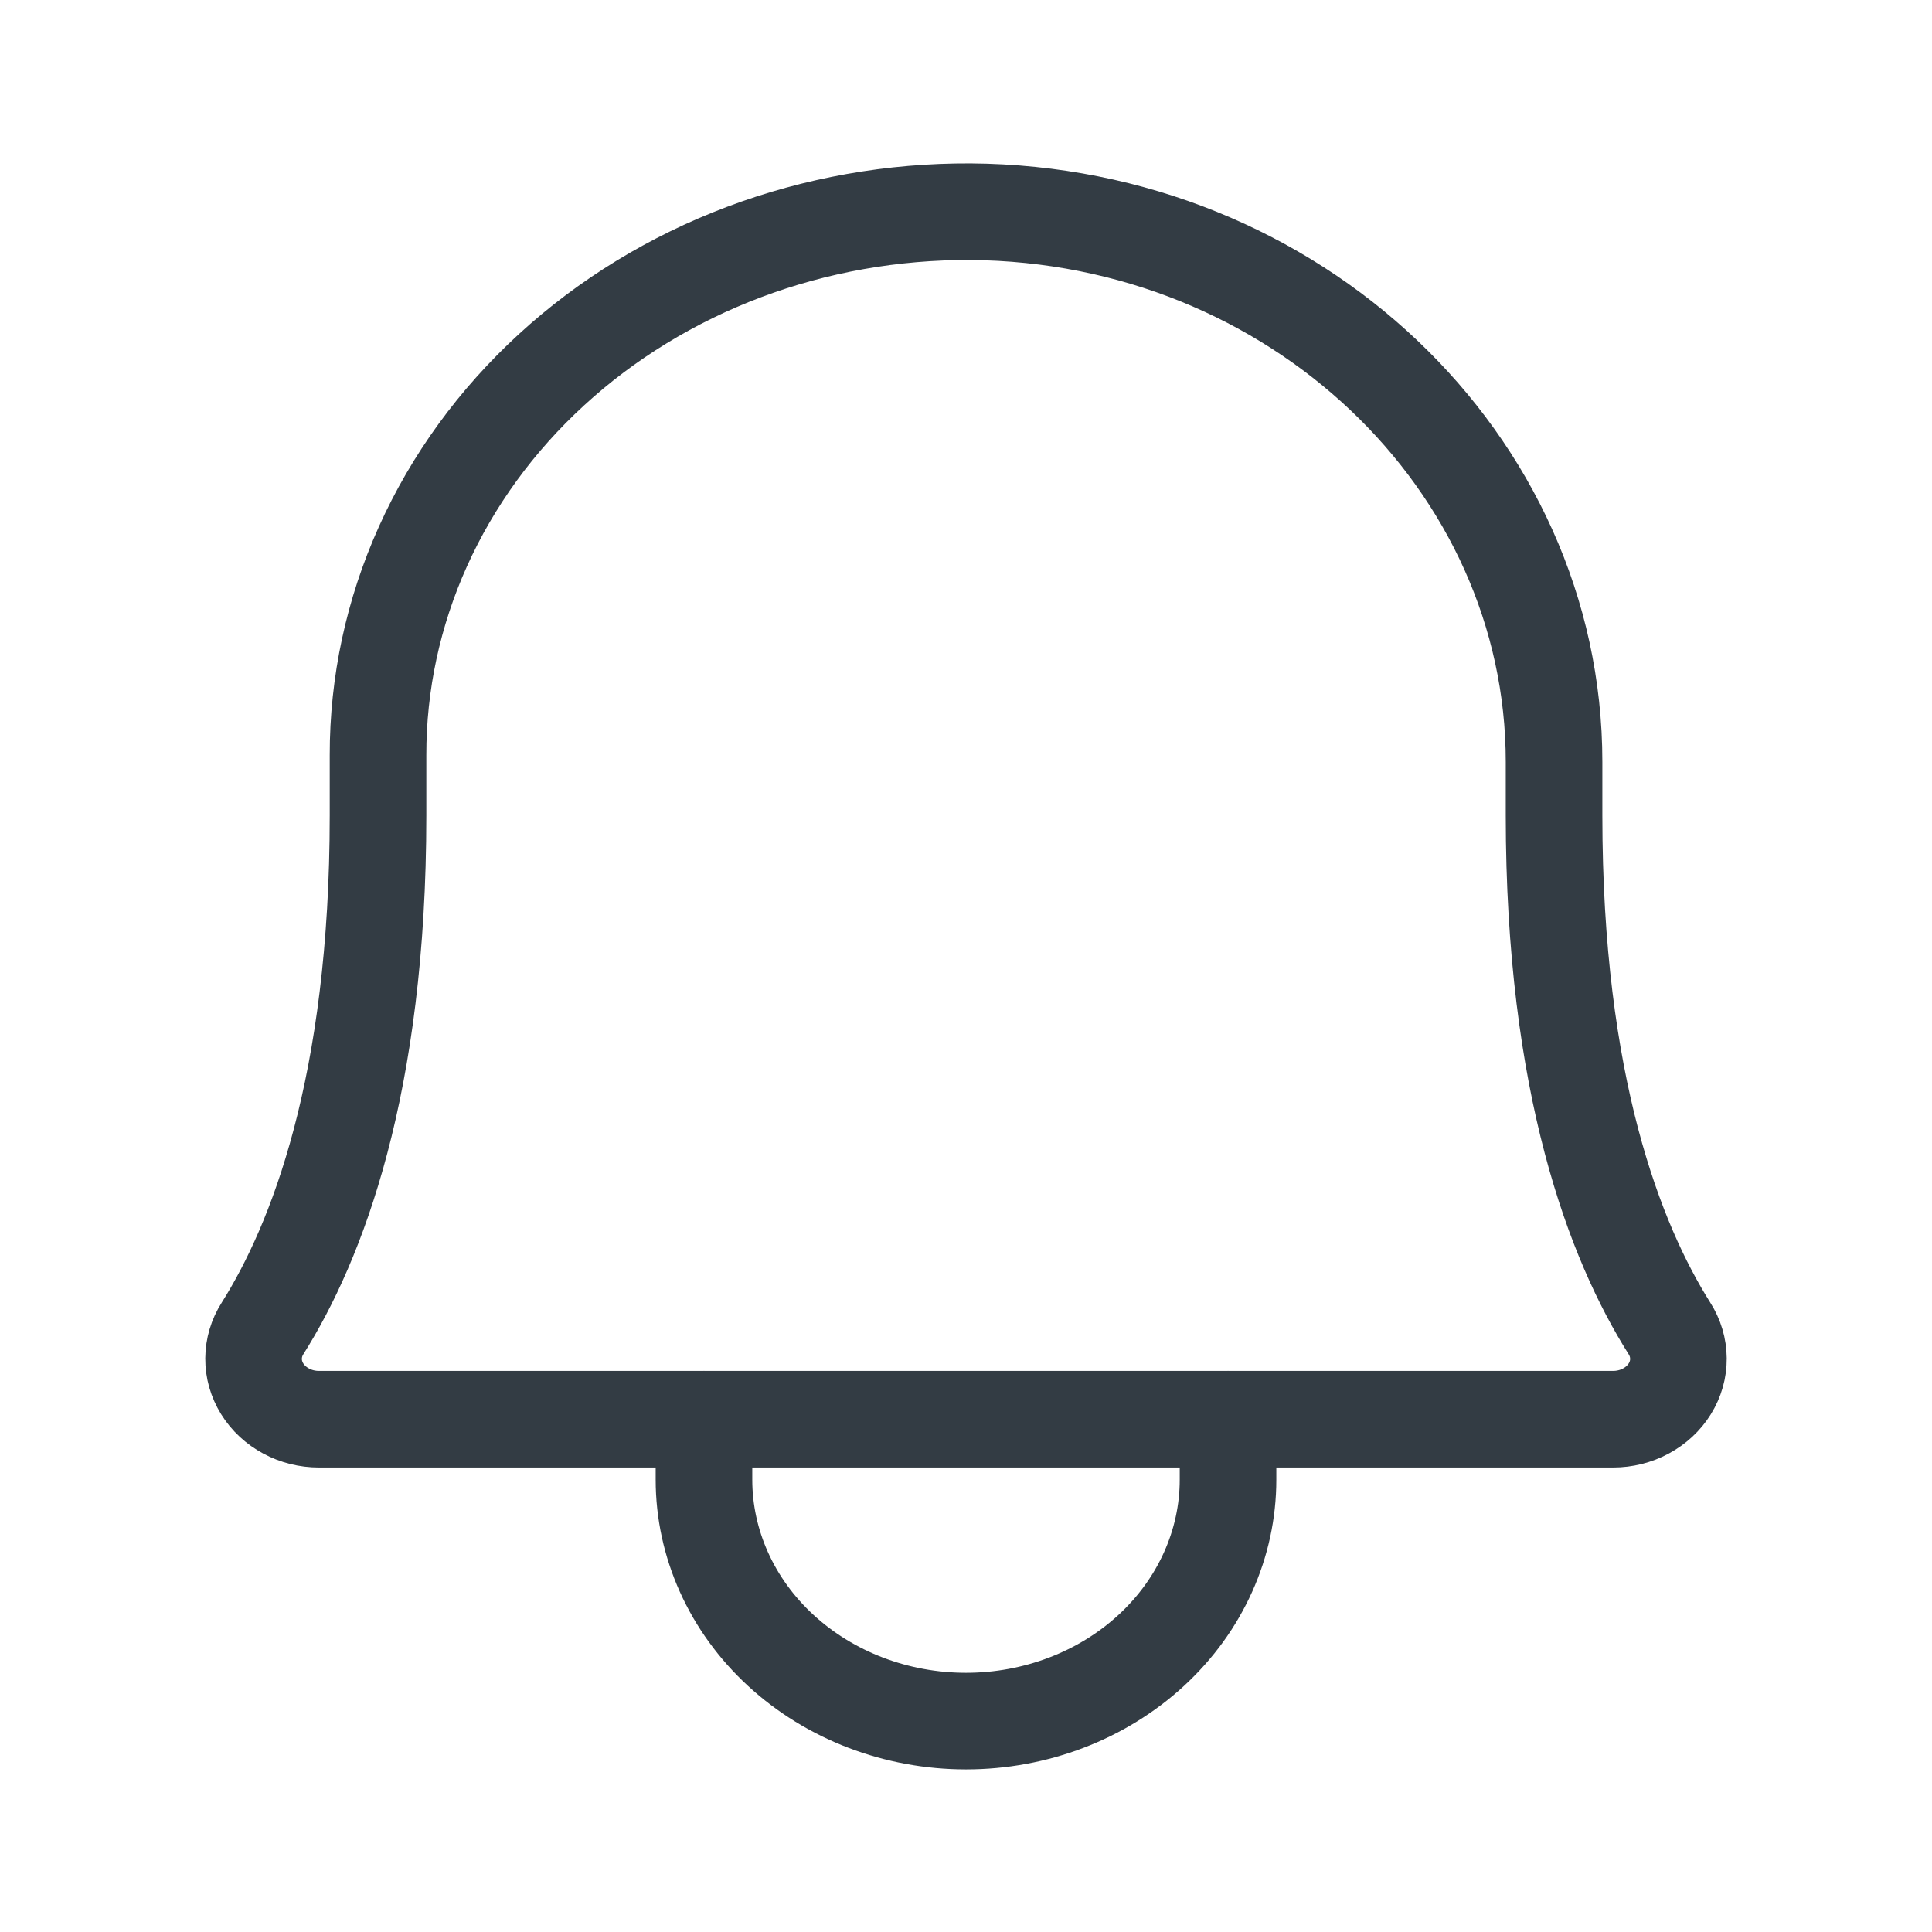 <svg width="24" height="24" viewBox="0 0 24 24" fill="none" xmlns="http://www.w3.org/2000/svg">
<path d="M4.696 9.38C4.695 8.49 4.884 7.61 5.254 6.788C5.624 5.966 6.167 5.22 6.851 4.593C7.535 3.965 8.347 3.469 9.24 3.132C10.134 2.795 11.091 2.625 12.056 2.63C16.083 2.658 19.305 5.743 19.305 9.465V10.13C19.305 13.488 20.067 15.436 20.738 16.501C20.811 16.615 20.849 16.744 20.85 16.876C20.851 17.008 20.814 17.138 20.743 17.252C20.672 17.367 20.569 17.462 20.446 17.528C20.322 17.595 20.181 17.63 20.038 17.63H3.962C3.819 17.63 3.678 17.595 3.554 17.528C3.431 17.462 3.328 17.367 3.257 17.252C3.186 17.137 3.149 17.008 3.15 16.876C3.151 16.744 3.189 16.615 3.262 16.501C3.933 15.436 4.696 13.488 4.696 10.13L4.696 9.38Z" stroke="#333C44" stroke-width="1.2" stroke-linecap="round" stroke-linejoin="round"/>
<path d="M8.745 17.63V18.38C8.745 19.176 9.088 19.939 9.698 20.501C10.309 21.064 11.137 21.38 12 21.38C12.863 21.38 13.691 21.064 14.302 20.501C14.912 19.939 15.255 19.176 15.255 18.38V17.63" stroke="#333C44" stroke-width="1.2" stroke-linecap="round" stroke-linejoin="round"/>
</svg>
